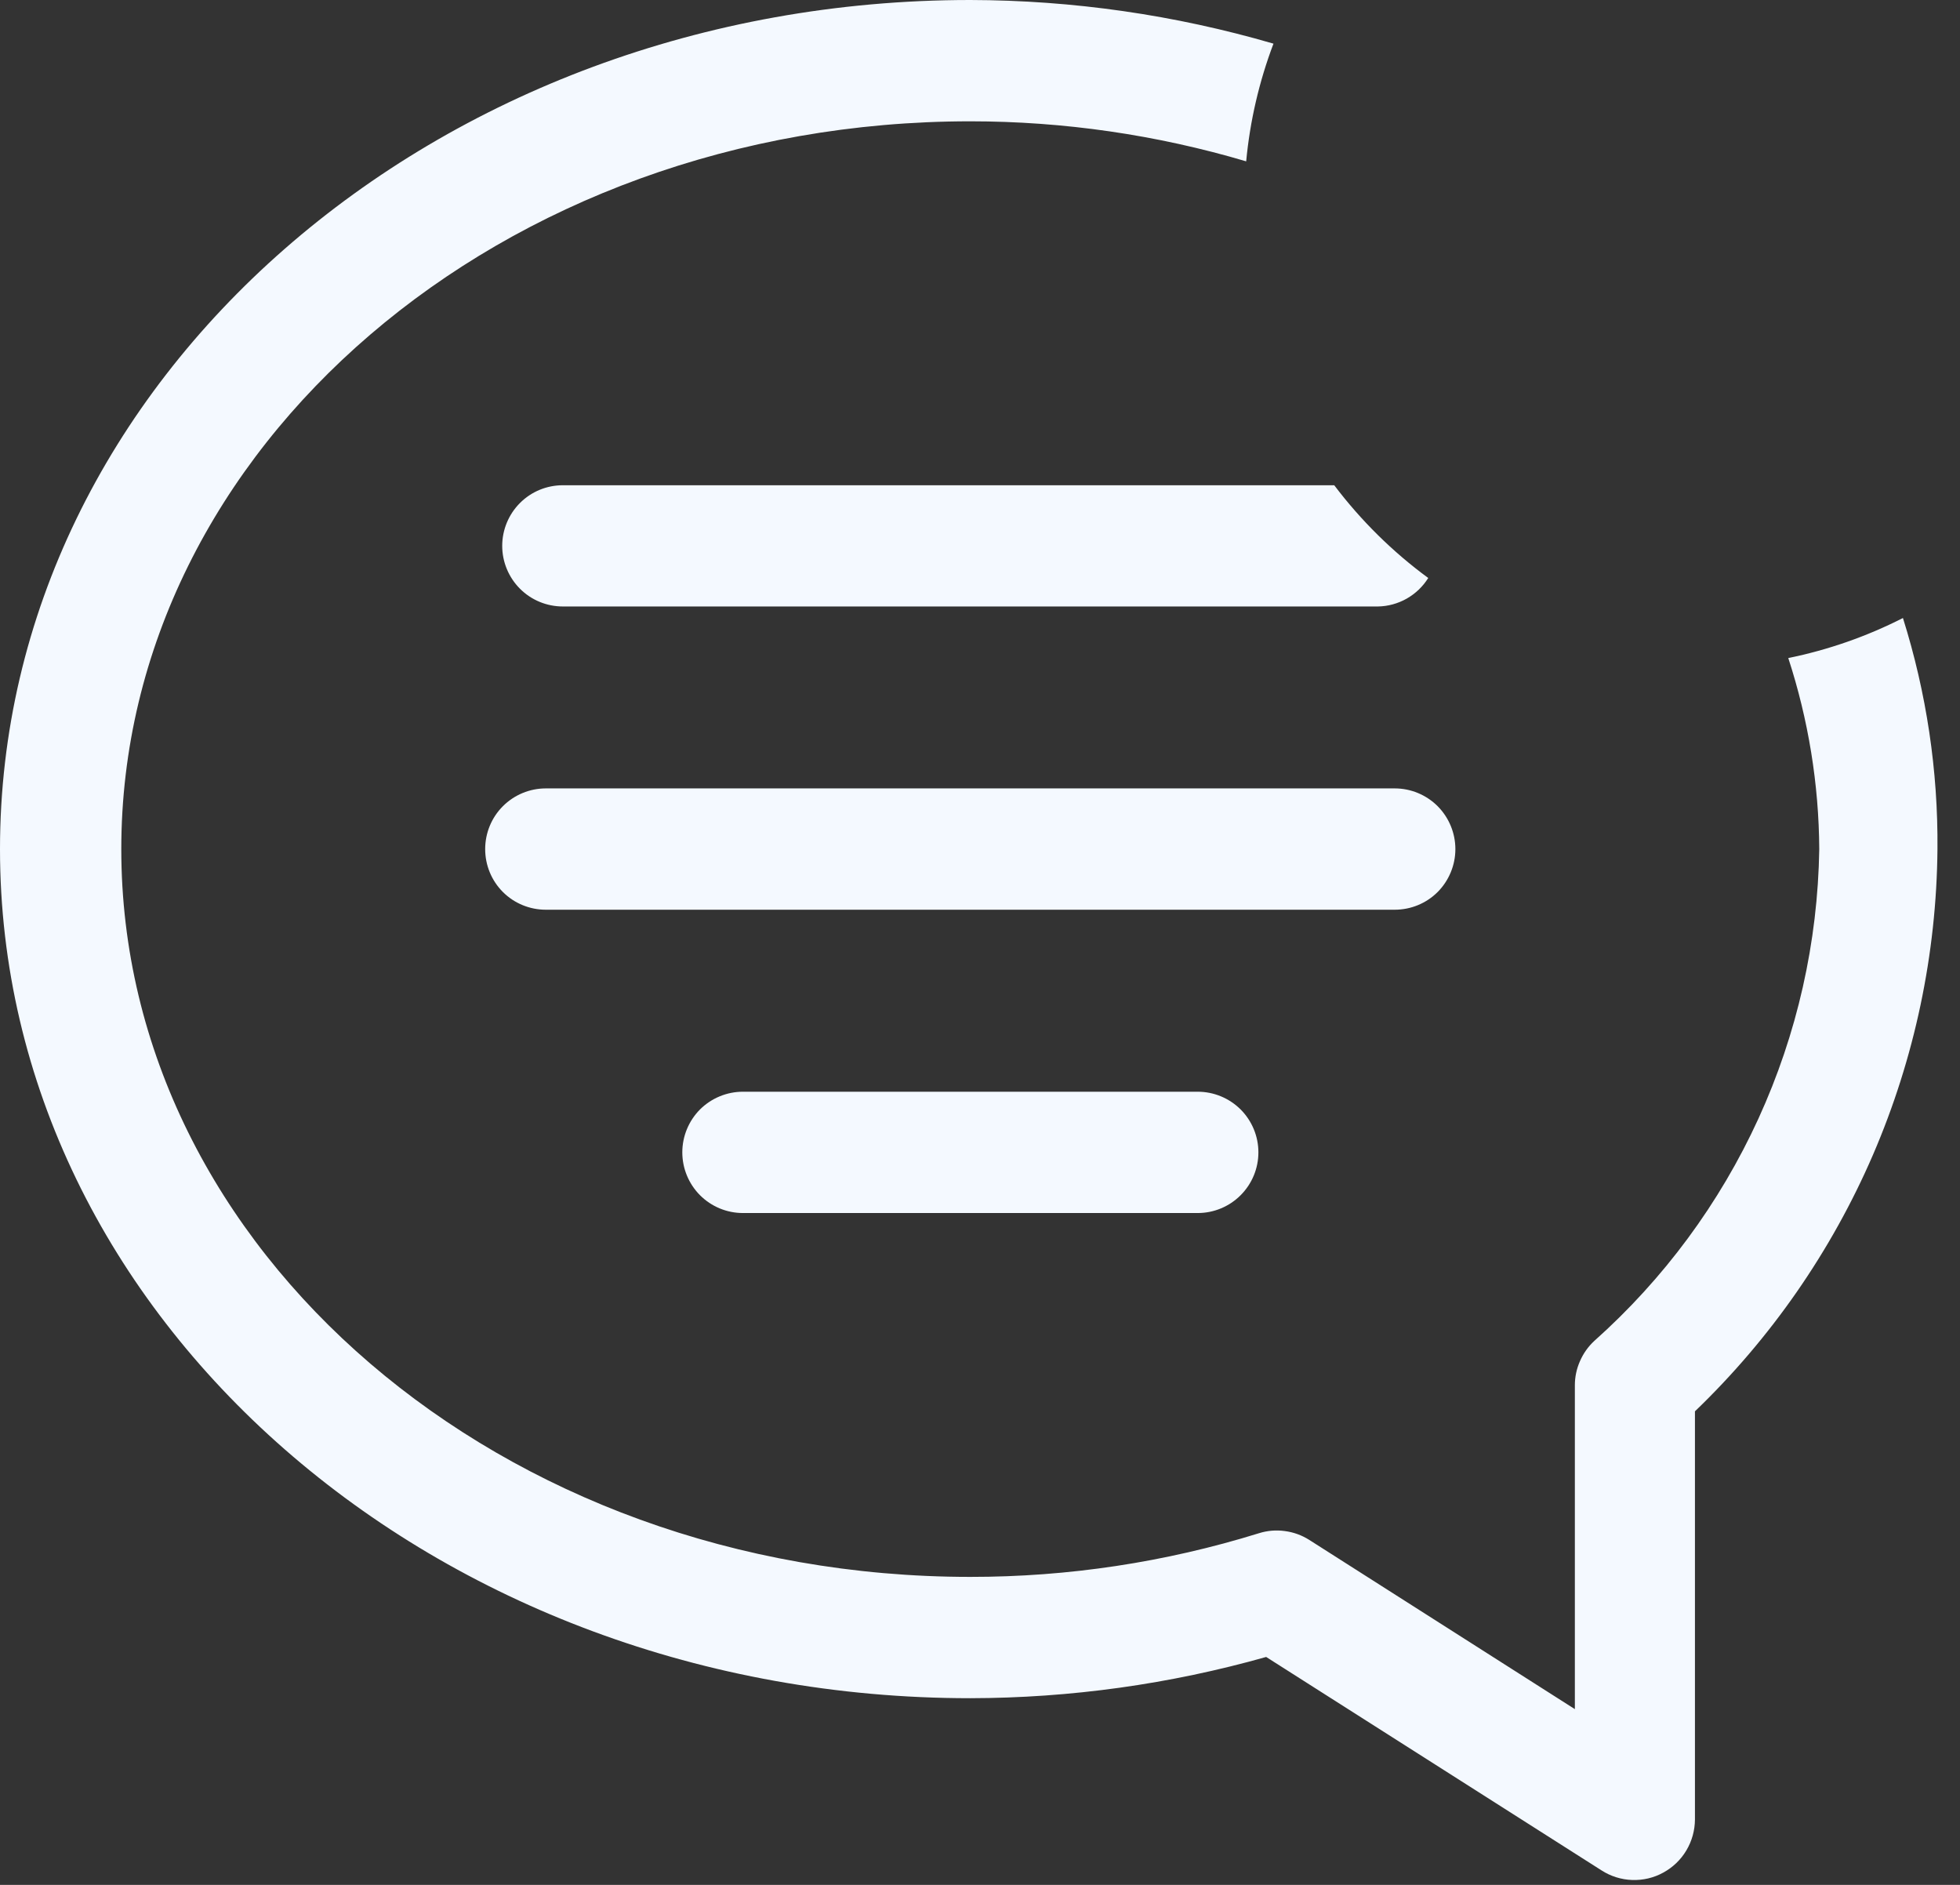 <svg width="26" height="25" viewBox="0 0 26 25" fill="none" xmlns="http://www.w3.org/2000/svg">
<rect x="0" y="0" width="26" height="25" fill="#333333" stroke="none"/>
<path d="M25.243 8.197C24.762 8.442 24.251 8.62 23.722 8.728C23.989 9.546 24.128 10.401 24.133 11.262C24.114 12.497 23.84 13.714 23.326 14.837C22.812 15.96 22.07 16.964 21.148 17.786C21.067 17.861 21.003 17.952 20.959 18.053C20.914 18.154 20.891 18.263 20.891 18.373V22.669L17.367 20.424C17.269 20.362 17.159 20.322 17.043 20.307C16.928 20.291 16.811 20.301 16.7 20.336C15.46 20.721 14.169 20.916 12.871 20.915C6.661 20.915 1.609 16.587 1.609 11.262C1.609 5.937 6.661 1.609 12.871 1.609C14.11 1.609 15.343 1.788 16.531 2.14C16.581 1.606 16.703 1.081 16.893 0.579C15.586 0.198 14.232 0.003 12.871 0C5.776 0 0 5.052 0 11.262C0 17.472 5.776 22.524 12.871 22.524C14.198 22.522 15.519 22.338 16.796 21.977L21.245 24.808C21.366 24.886 21.506 24.93 21.651 24.935C21.795 24.94 21.938 24.907 22.064 24.837C22.191 24.768 22.297 24.666 22.37 24.543C22.444 24.419 22.483 24.277 22.484 24.133V18.719C23.49 17.753 24.293 16.596 24.846 15.316C25.398 14.035 25.689 12.657 25.701 11.262C25.71 10.223 25.555 9.188 25.243 8.197Z" fill="#F4F9FF"/>
<path d="M7.24 10.457C7.027 10.457 6.822 10.542 6.671 10.693C6.52 10.844 6.436 11.049 6.436 11.262C6.436 11.475 6.52 11.68 6.671 11.831C6.822 11.982 7.027 12.066 7.24 12.066H18.502C18.715 12.066 18.92 11.982 19.071 11.831C19.221 11.68 19.306 11.475 19.306 11.262C19.306 11.049 19.221 10.844 19.071 10.693C18.92 10.542 18.715 10.457 18.502 10.457H7.24Z" fill="#F4F9FF"/>
<path d="M9.855 14.48C9.642 14.48 9.437 14.565 9.286 14.715C9.136 14.866 9.051 15.071 9.051 15.284C9.051 15.498 9.136 15.702 9.286 15.853C9.437 16.004 9.642 16.089 9.855 16.089H15.888C16.102 16.089 16.306 16.004 16.457 15.853C16.608 15.702 16.693 15.498 16.693 15.284C16.693 15.071 16.608 14.866 16.457 14.715C16.306 14.565 16.102 14.48 15.888 14.48H9.855Z" fill="#F4F9FF"/>
<path d="M6.662 7.24C6.662 7.453 6.747 7.658 6.898 7.809C7.049 7.96 7.253 8.044 7.467 8.044H18.278C18.412 8.042 18.543 8.006 18.66 7.94C18.776 7.874 18.875 7.78 18.946 7.666C18.473 7.319 18.053 6.904 17.699 6.436H7.467C7.253 6.436 7.049 6.52 6.898 6.671C6.747 6.822 6.662 7.027 6.662 7.24Z" fill="#F4F9FF"/>
</svg>
